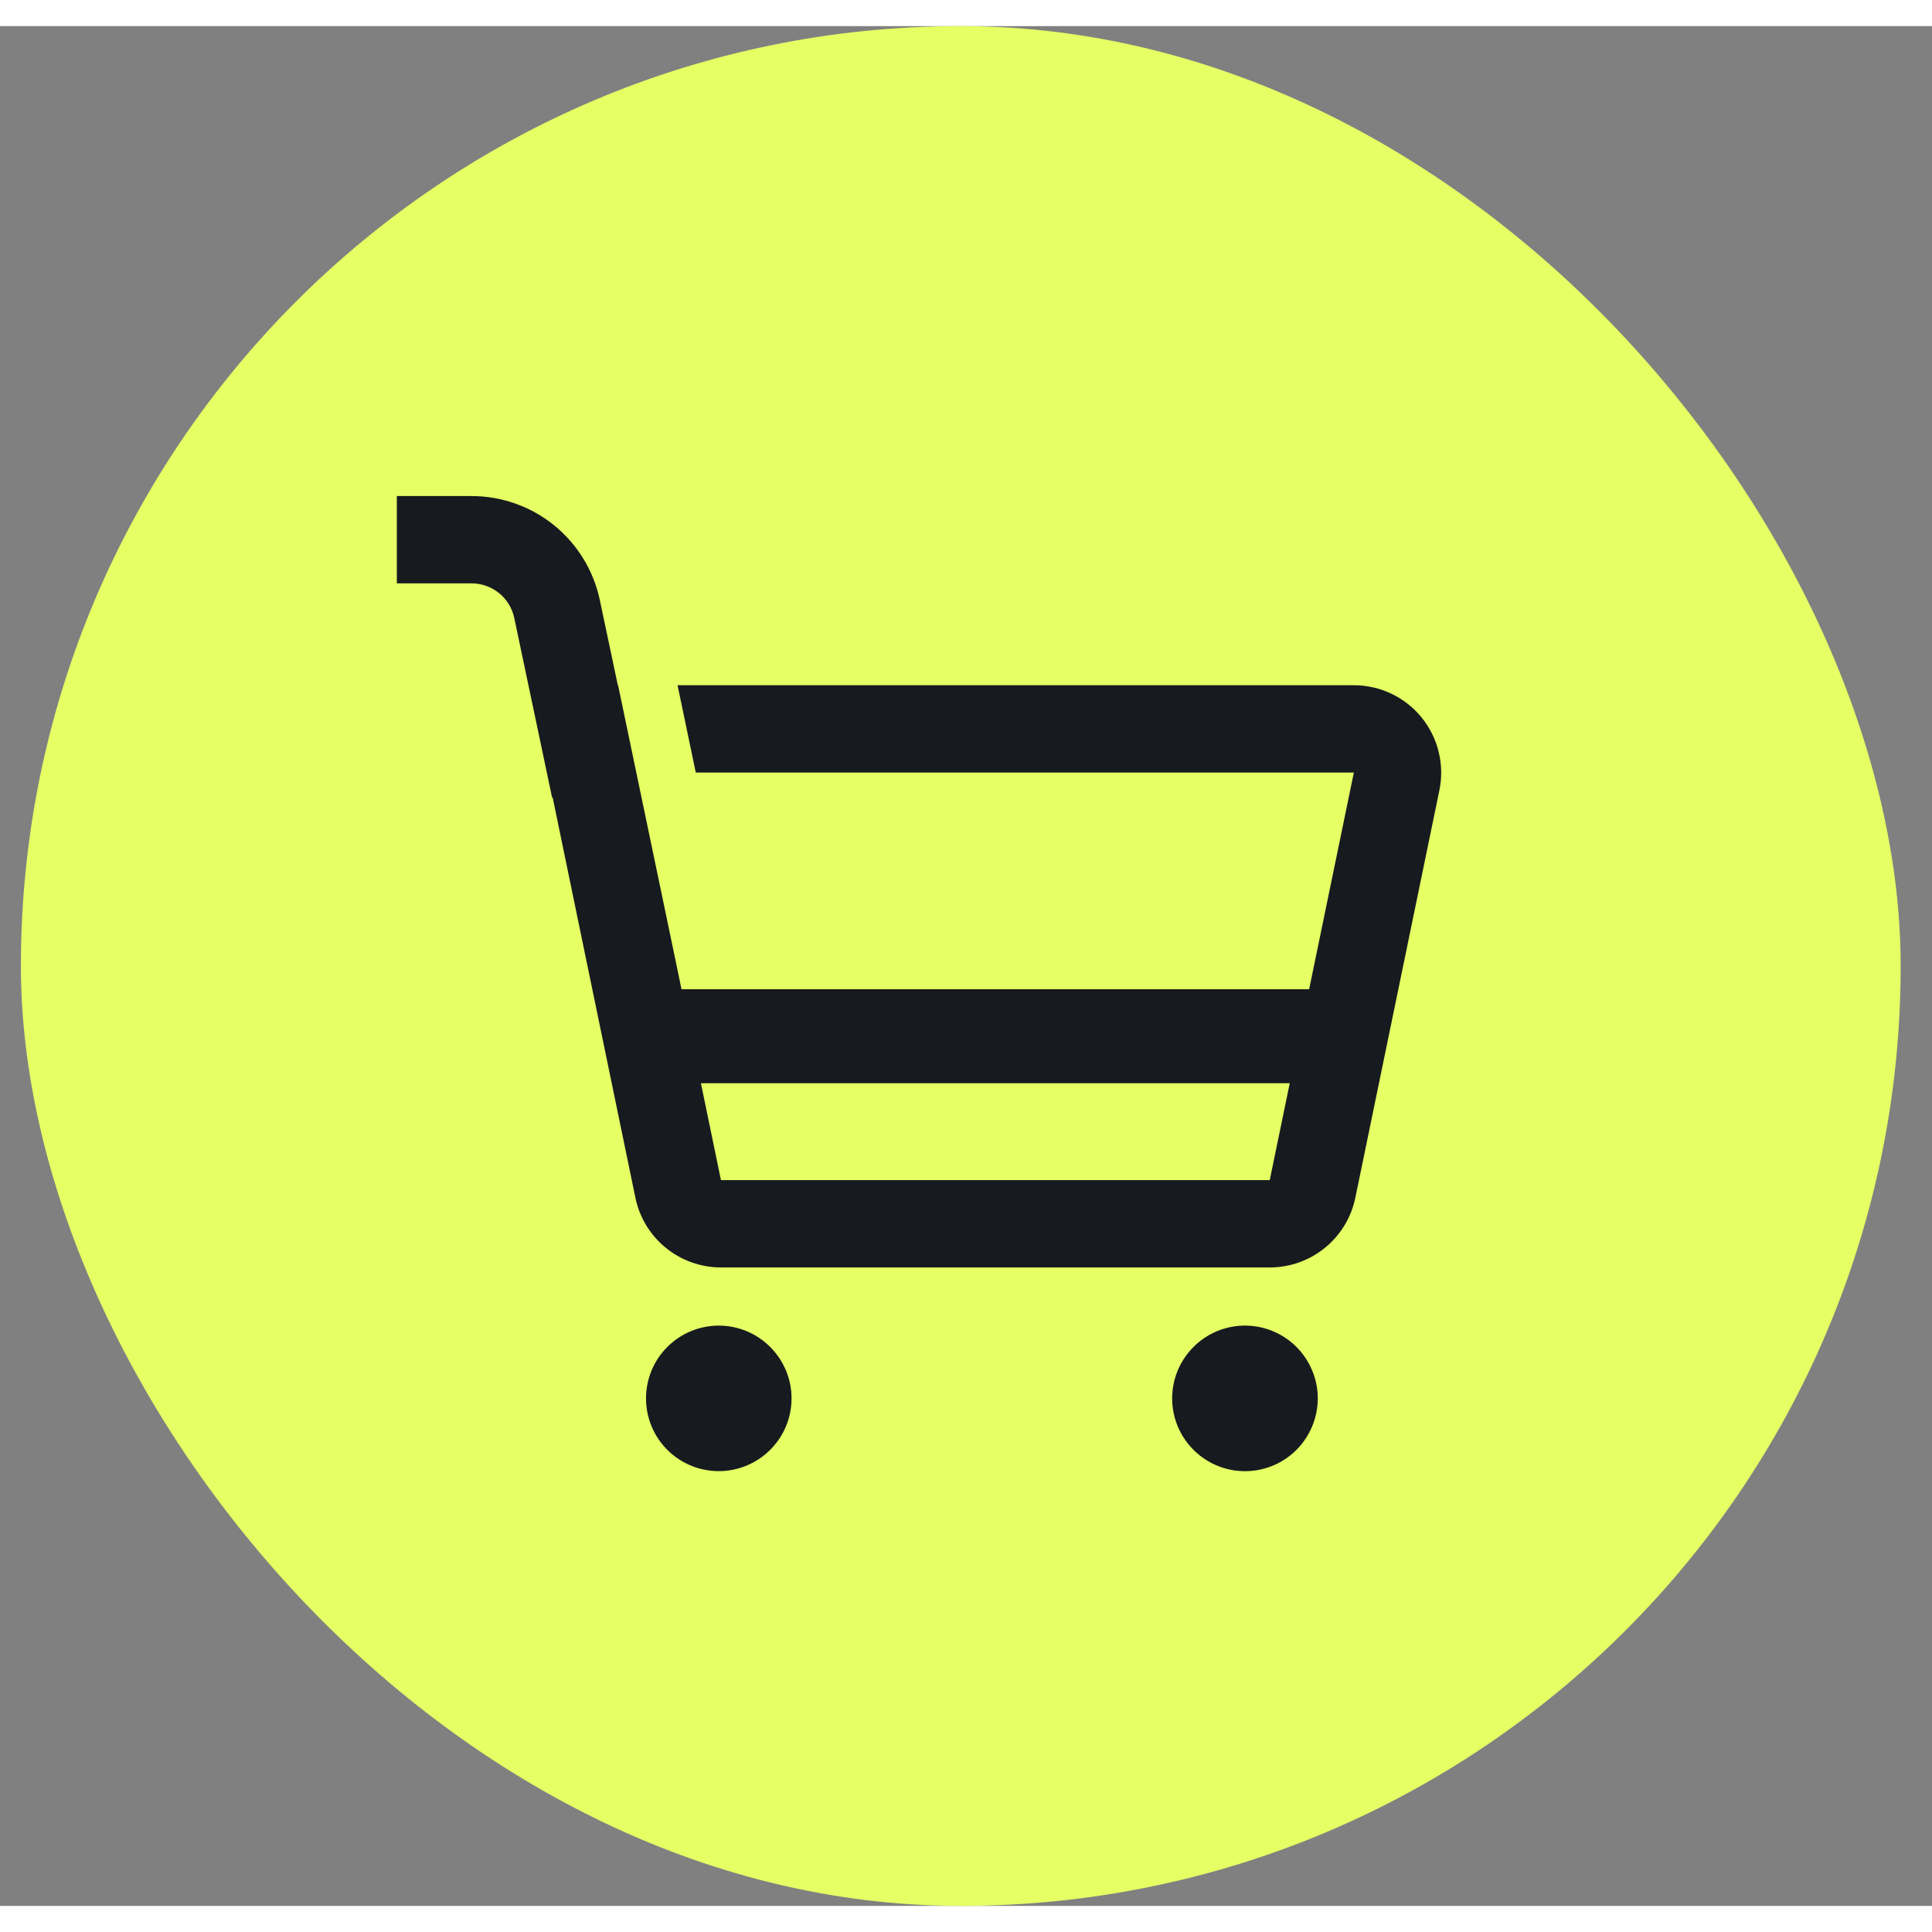 <svg width="24" height="24" viewBox="0 0 37 36" fill="none" xmlns="http://www.w3.org/2000/svg">
<rect x="0" y="0" width="37" height="36" fill="#808080" stroke="none"/>
<rect x="0.4" width="36" height="36" rx="18" fill="#E5FF65"/>
<path d="M13.765 24.887C14.135 24.887 14.489 25.034 14.75 25.296C15.012 25.557 15.159 25.911 15.159 26.281C15.159 26.651 15.012 27.005 14.75 27.266C14.489 27.527 14.135 27.674 13.765 27.674C13.396 27.674 13.041 27.527 12.78 27.266C12.518 27.005 12.372 26.651 12.372 26.281C12.372 25.911 12.518 25.557 12.78 25.296C13.041 25.034 13.396 24.887 13.765 24.887ZM23.799 24.887C23.986 24.882 24.172 24.913 24.346 24.981C24.52 25.048 24.679 25.15 24.813 25.28C24.947 25.41 25.053 25.566 25.126 25.737C25.199 25.909 25.237 26.094 25.237 26.281C25.237 26.468 25.199 26.652 25.126 26.824C25.053 26.996 24.947 27.152 24.813 27.282C24.679 27.412 24.52 27.514 24.346 27.581C24.172 27.648 23.986 27.68 23.799 27.674C23.437 27.663 23.094 27.511 22.842 27.251C22.589 26.991 22.448 26.643 22.448 26.281C22.448 25.919 22.589 25.571 22.842 25.311C23.094 25.05 23.437 24.899 23.799 24.887ZM9.032 9C9.607 9 10.165 9.198 10.612 9.56C11.059 9.923 11.368 10.428 11.487 10.991L11.832 12.623H11.837L12.957 17.988L13.807 22.101H24.317L25.928 14.295H13.325L12.976 12.623H25.928C26.176 12.623 26.421 12.678 26.646 12.785C26.87 12.892 27.068 13.047 27.224 13.239C27.381 13.432 27.493 13.657 27.552 13.898C27.611 14.139 27.616 14.391 27.566 14.634L25.956 22.439C25.878 22.816 25.673 23.154 25.374 23.397C25.076 23.64 24.703 23.773 24.318 23.773H13.807C13.422 23.773 13.049 23.64 12.751 23.397C12.452 23.154 12.247 22.816 12.169 22.439L10.584 14.772L10.573 14.773L9.849 11.335C9.809 11.147 9.706 10.979 9.557 10.858C9.408 10.738 9.222 10.672 9.03 10.672H7.6V9H9.032Z" fill="#171A1F"/>
<path d="M12.2 19.345L25.2 19.345" stroke="#171A1F" stroke-width="1.8"/>
</svg>
